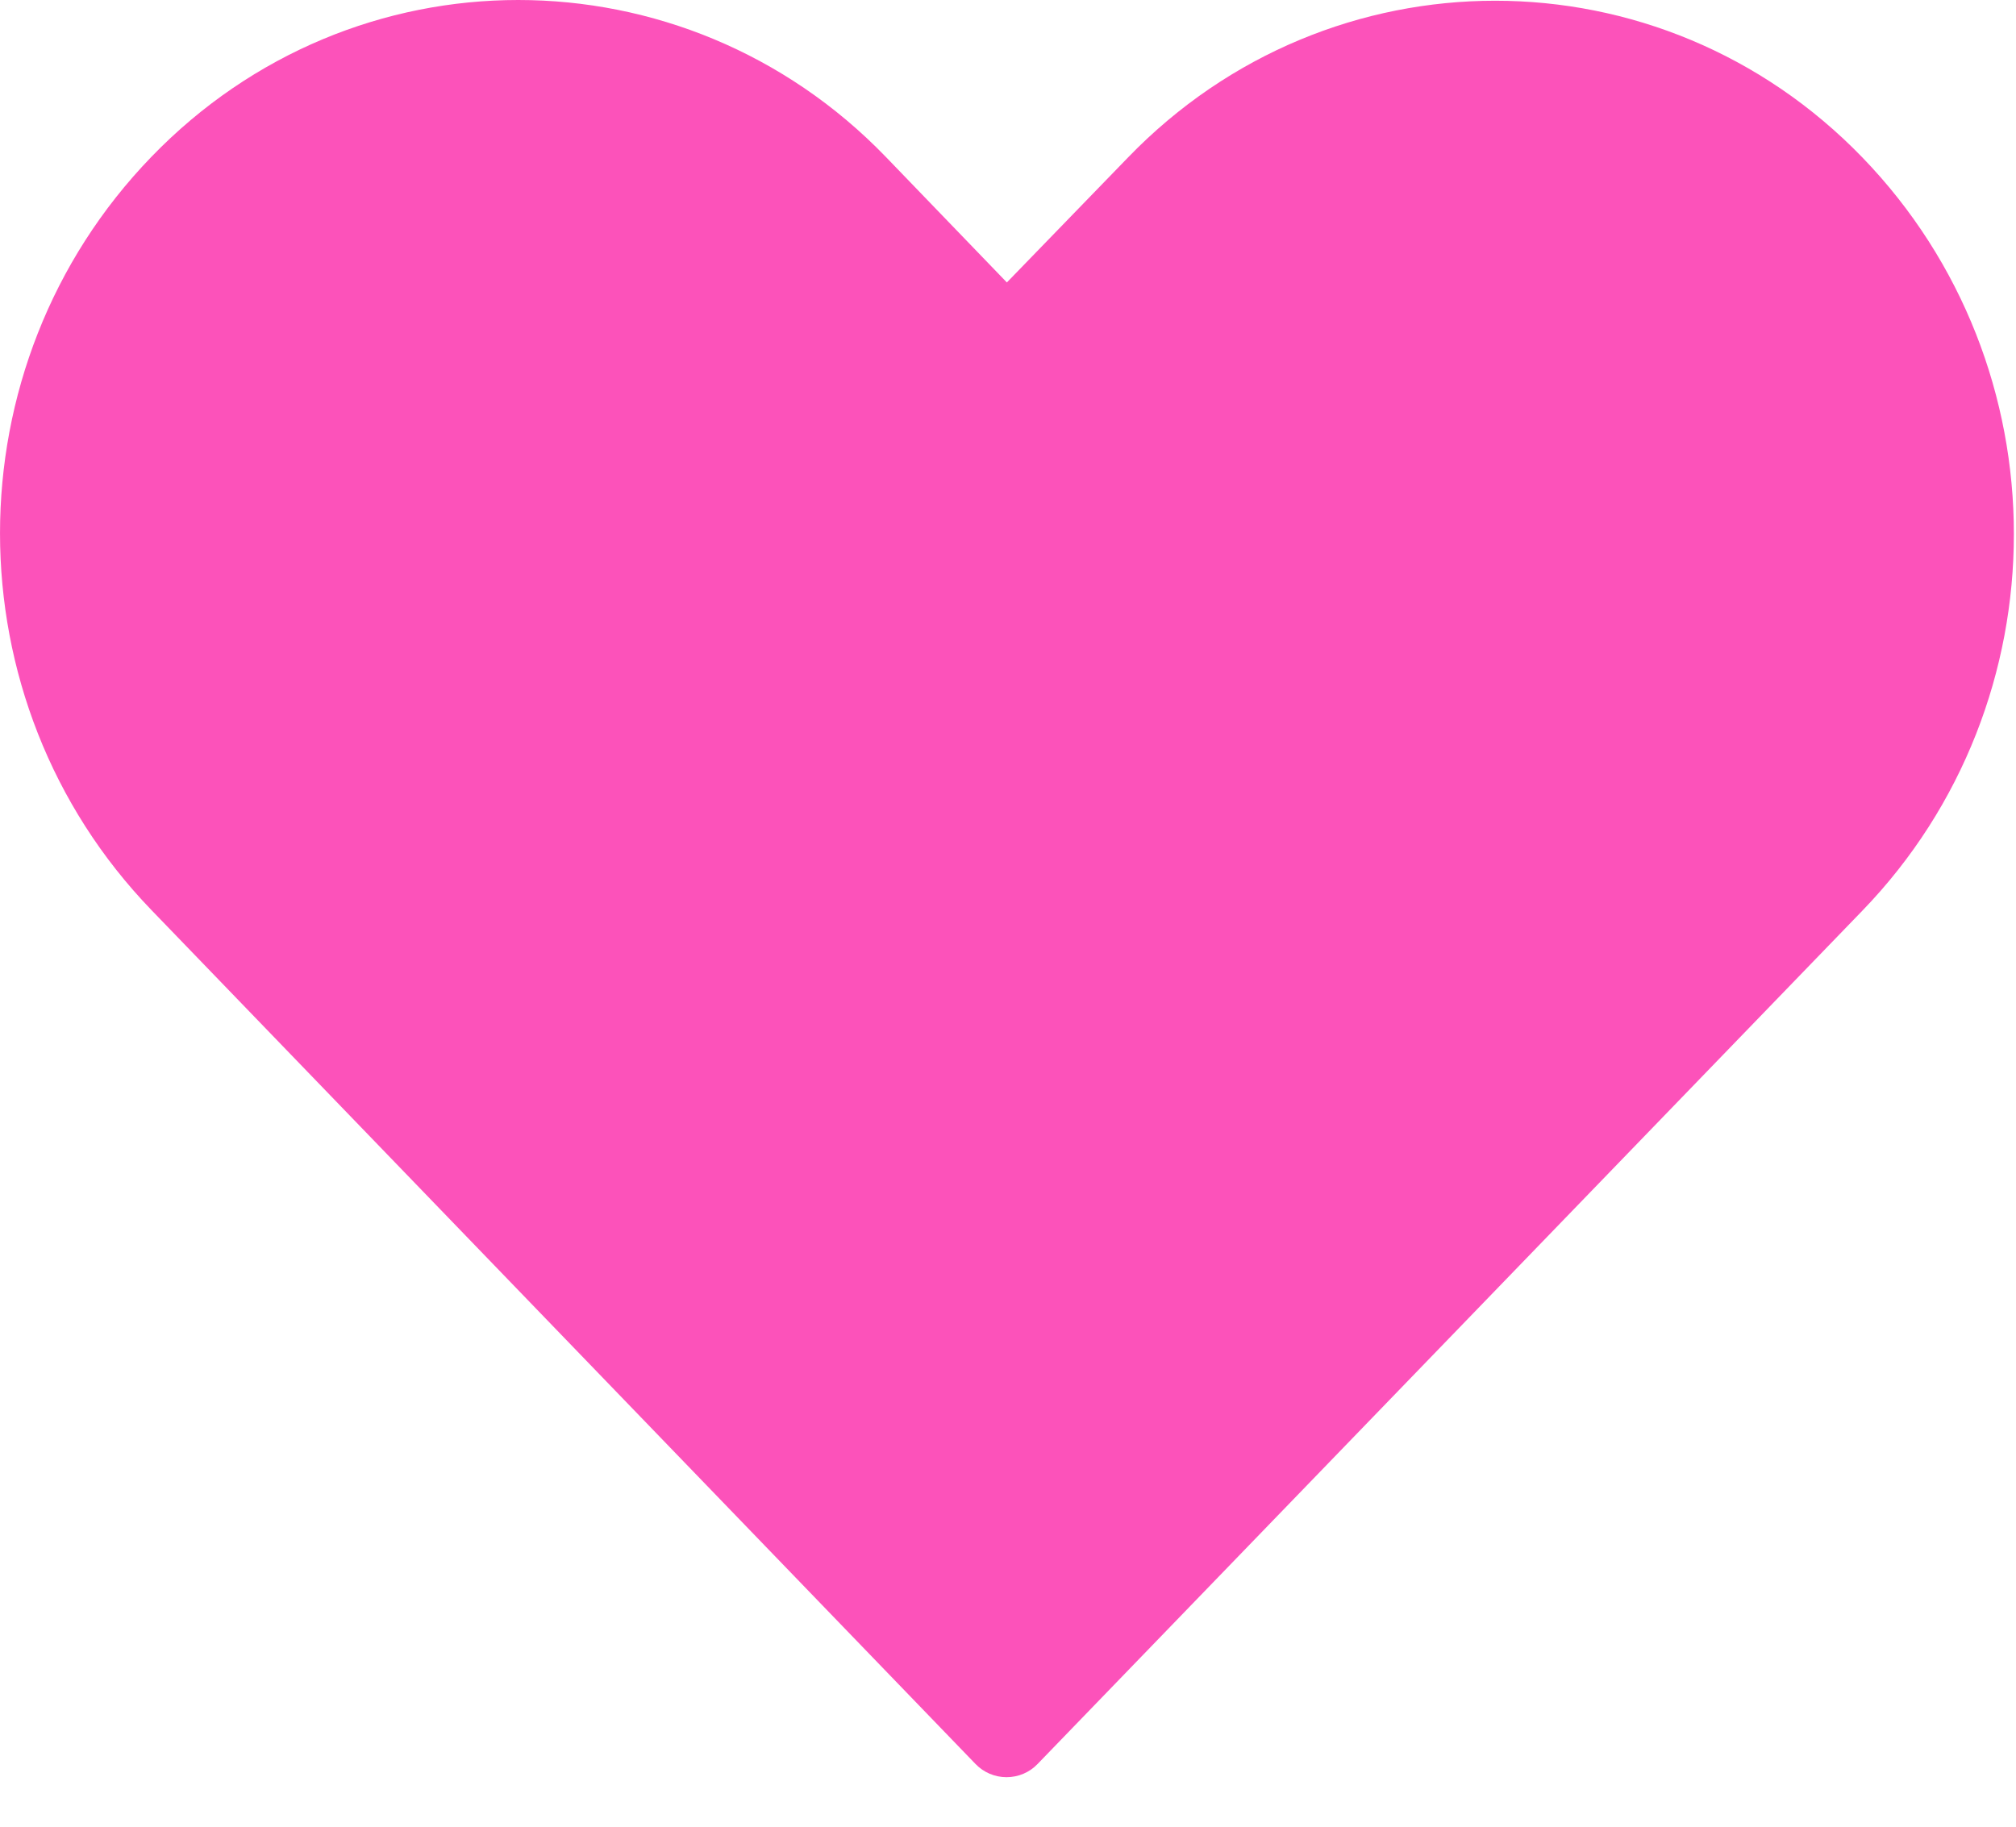 <?xml version="1.0" encoding="UTF-8"?>
<svg width="32px" height="29px" viewBox="0 0 32 29" version="1.1" xmlns="http://www.w3.org/2000/svg" xmlns:xlink="http://www.w3.org/1999/xlink">
    <!-- Generator: Sketch 53.2 (72643) - https://sketchapp.com -->
    <title>icHeartPinkLS</title>
    <desc>Created with Sketch.</desc>
    <defs>
        <path d="M2.404,2.489 C4.007,0.83 6.115,0 8.226,3.81987775e-14 C10.337,3.81987775e-14 12.456,0.83 14.059,2.489 L15.982,4.484 L17.906,2.499 C21.112,-0.818 26.354,-0.817 29.561,2.499 C32.768,5.815 32.768,11.142 29.561,14.458 C25.197,18.972 20.835,23.49 16.471,28.003 C16.343,28.138 16.164,28.214 15.977,28.214 C15.79,28.214 15.612,28.138 15.483,28.003 L2.404,14.448 C-0.799,11.129 -0.803,5.805 2.404,2.489 Z" id="path-1"></path>
    </defs>
    <g id="Page-1" stroke="none" stroke-width="1" fill="none" fill-rule="evenodd">
        <mask id="mask-2" fill="white">
            <use xlink:href="#path-1"></use>
        </mask>
        <use id="icHeartPinkLS" fill="#FC52BA" fill-rule="nonzero" xlink:href="#path-1"></use>
    </g>
</svg>